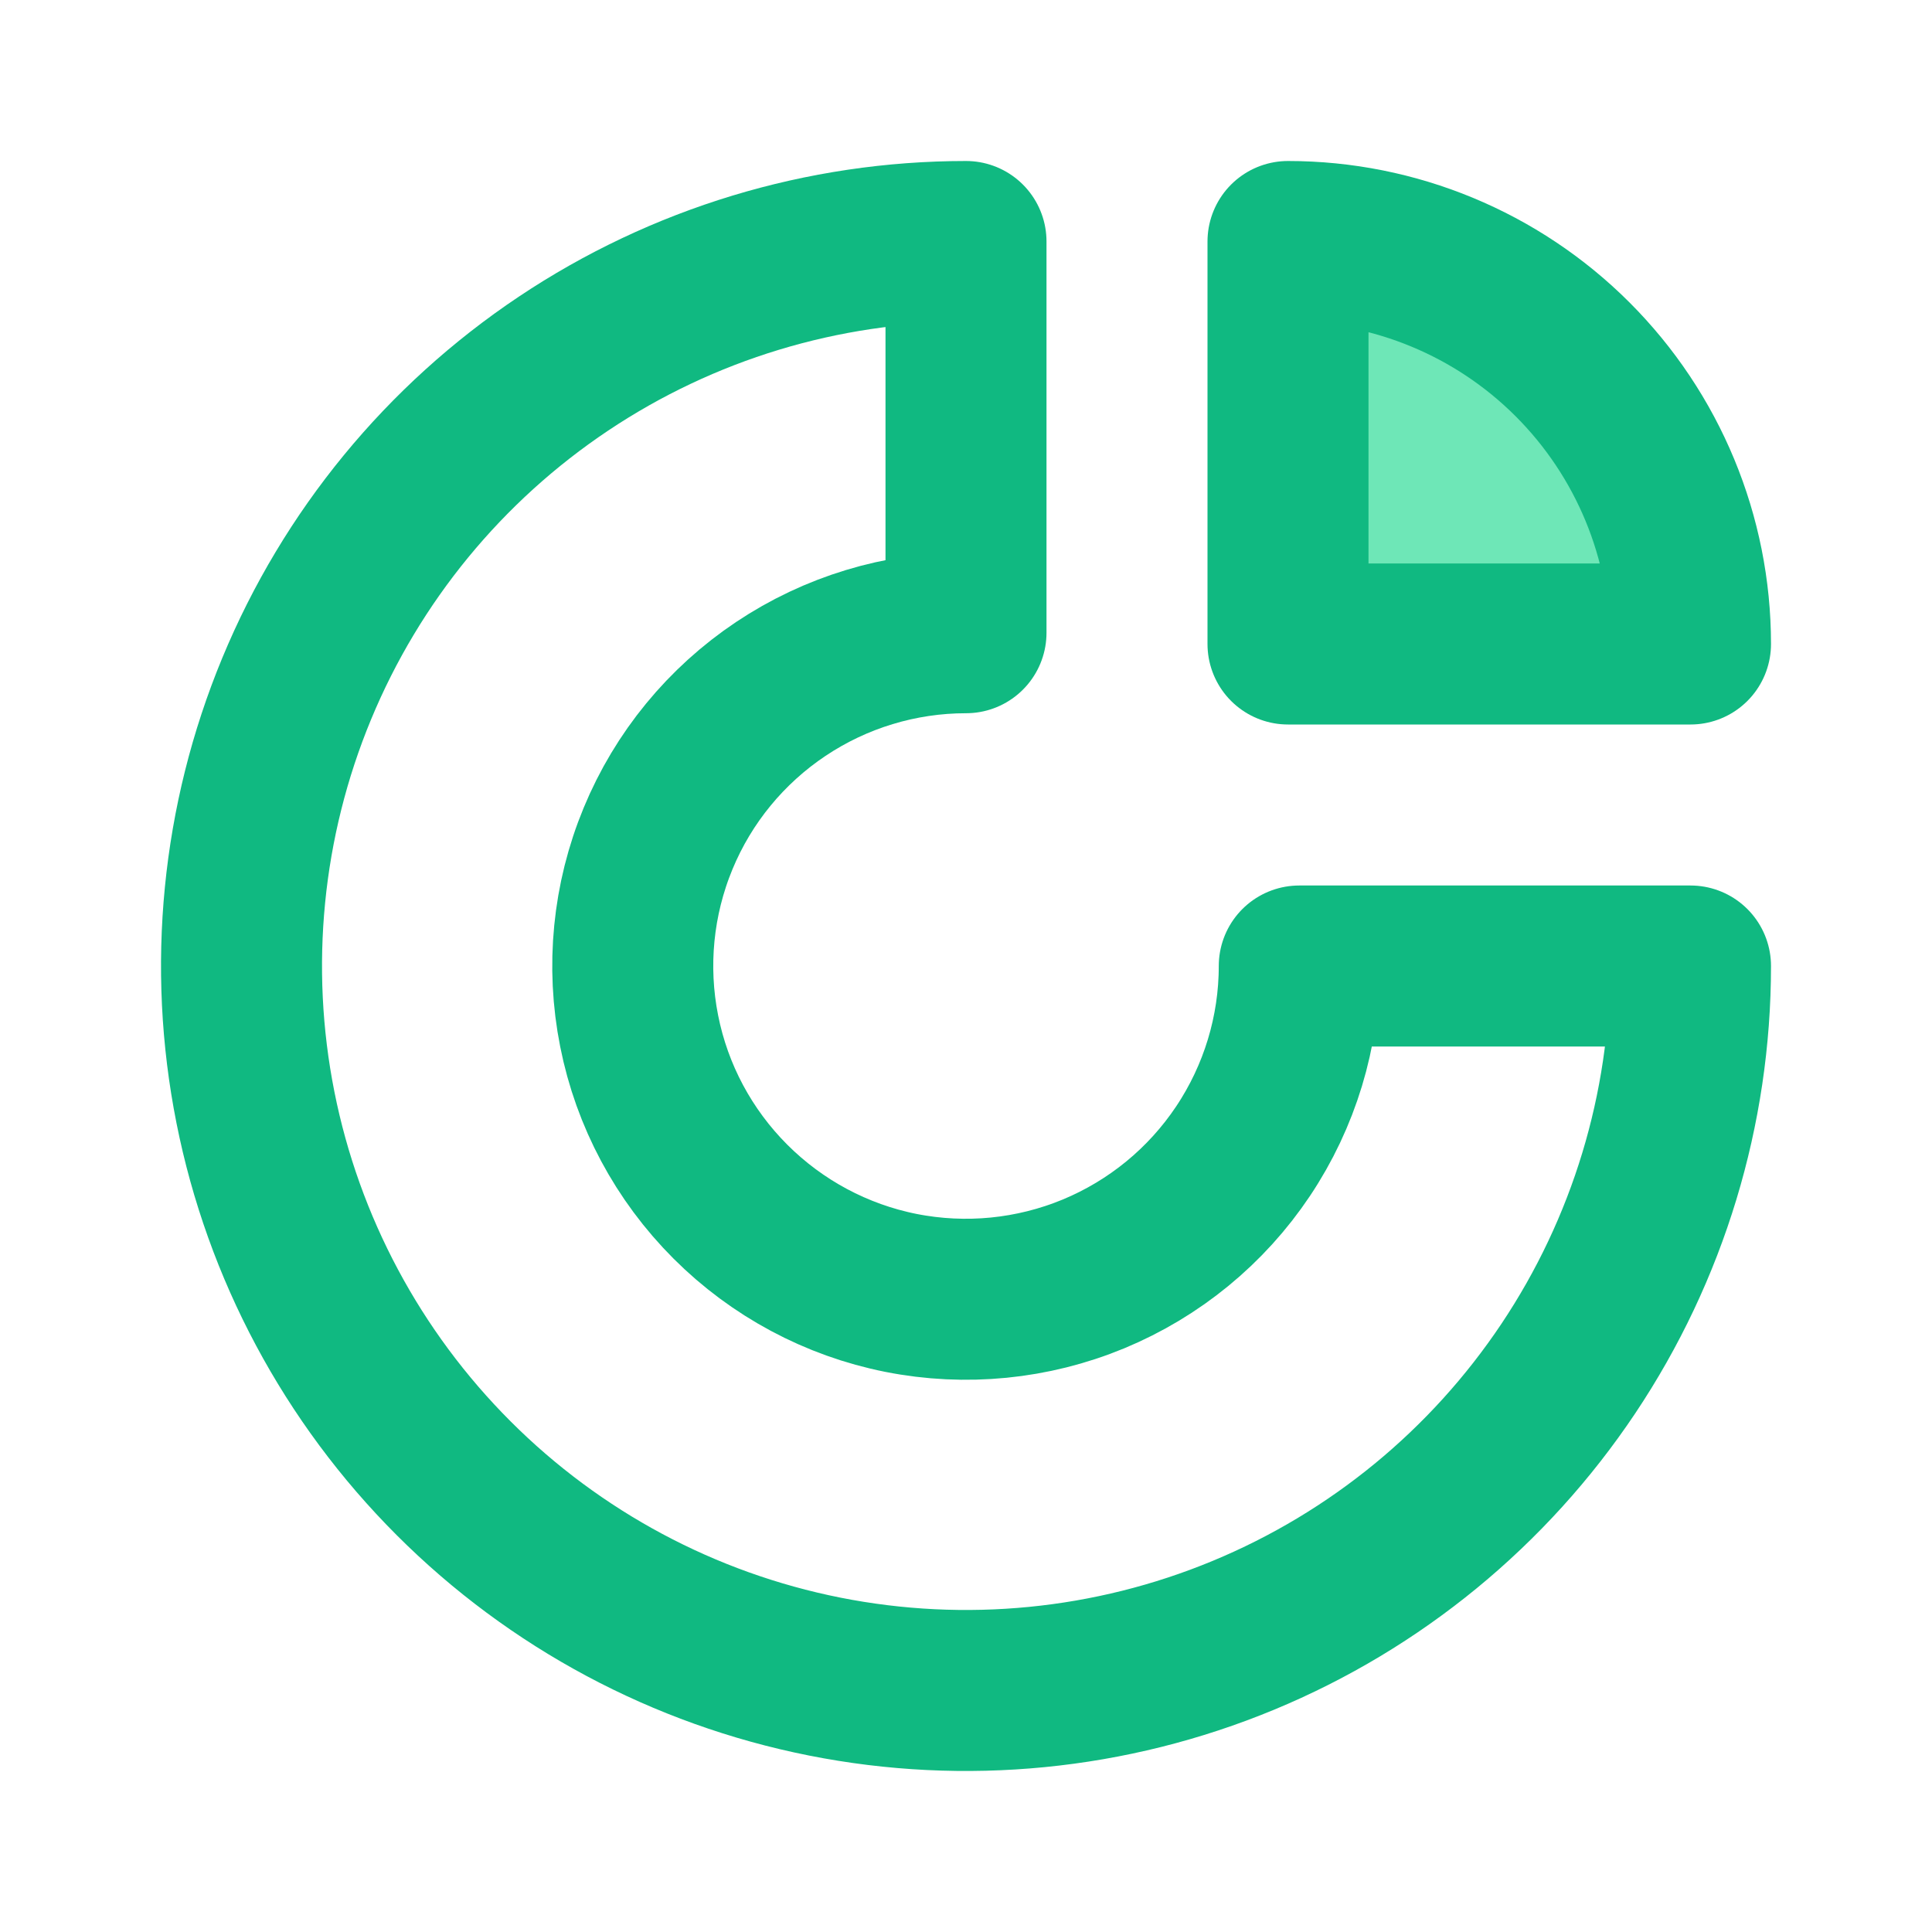 <svg width="24" height="24" viewBox="0 0 24 24" fill="none" xmlns="http://www.w3.org/2000/svg">
  <path
    d="M21 12C21 13.78 20.472 15.52 19.483 17C18.494 18.48 17.089 19.634 15.444 20.315C13.8 20.996 11.99 21.174 10.244 20.827C8.498 20.48 6.895 19.623 5.636 18.364C4.377 17.105 3.52 15.502 3.173 13.756C2.826 12.01 3.004 10.2 3.685 8.556C4.366 6.911 5.52 5.506 7 4.517C8.48 3.528 10.22 3 12 3L12 7.86C11.181 7.86 10.381 8.103 9.7 8.558C9.019 9.013 8.488 9.659 8.175 10.416C7.862 11.172 7.78 12.005 7.94 12.808C8.099 13.611 8.494 14.348 9.073 14.927C9.652 15.506 10.389 15.901 11.192 16.061C11.995 16.22 12.828 16.138 13.584 15.825C14.341 15.511 14.987 14.981 15.442 14.3C15.897 13.619 16.14 12.819 16.14 12H21Z"
    stroke="#10B981" stroke-width="2" stroke-linecap="round" stroke-linejoin="round" />
  <path d="M16 3C17.326 3 18.598 3.527 19.535 4.464C20.473 5.402 21 6.674 21 8L16 8V3Z" fill="#6EE7B7"
    stroke="#10B981" stroke-width="2" stroke-linecap="round" stroke-linejoin="round" />
</svg>